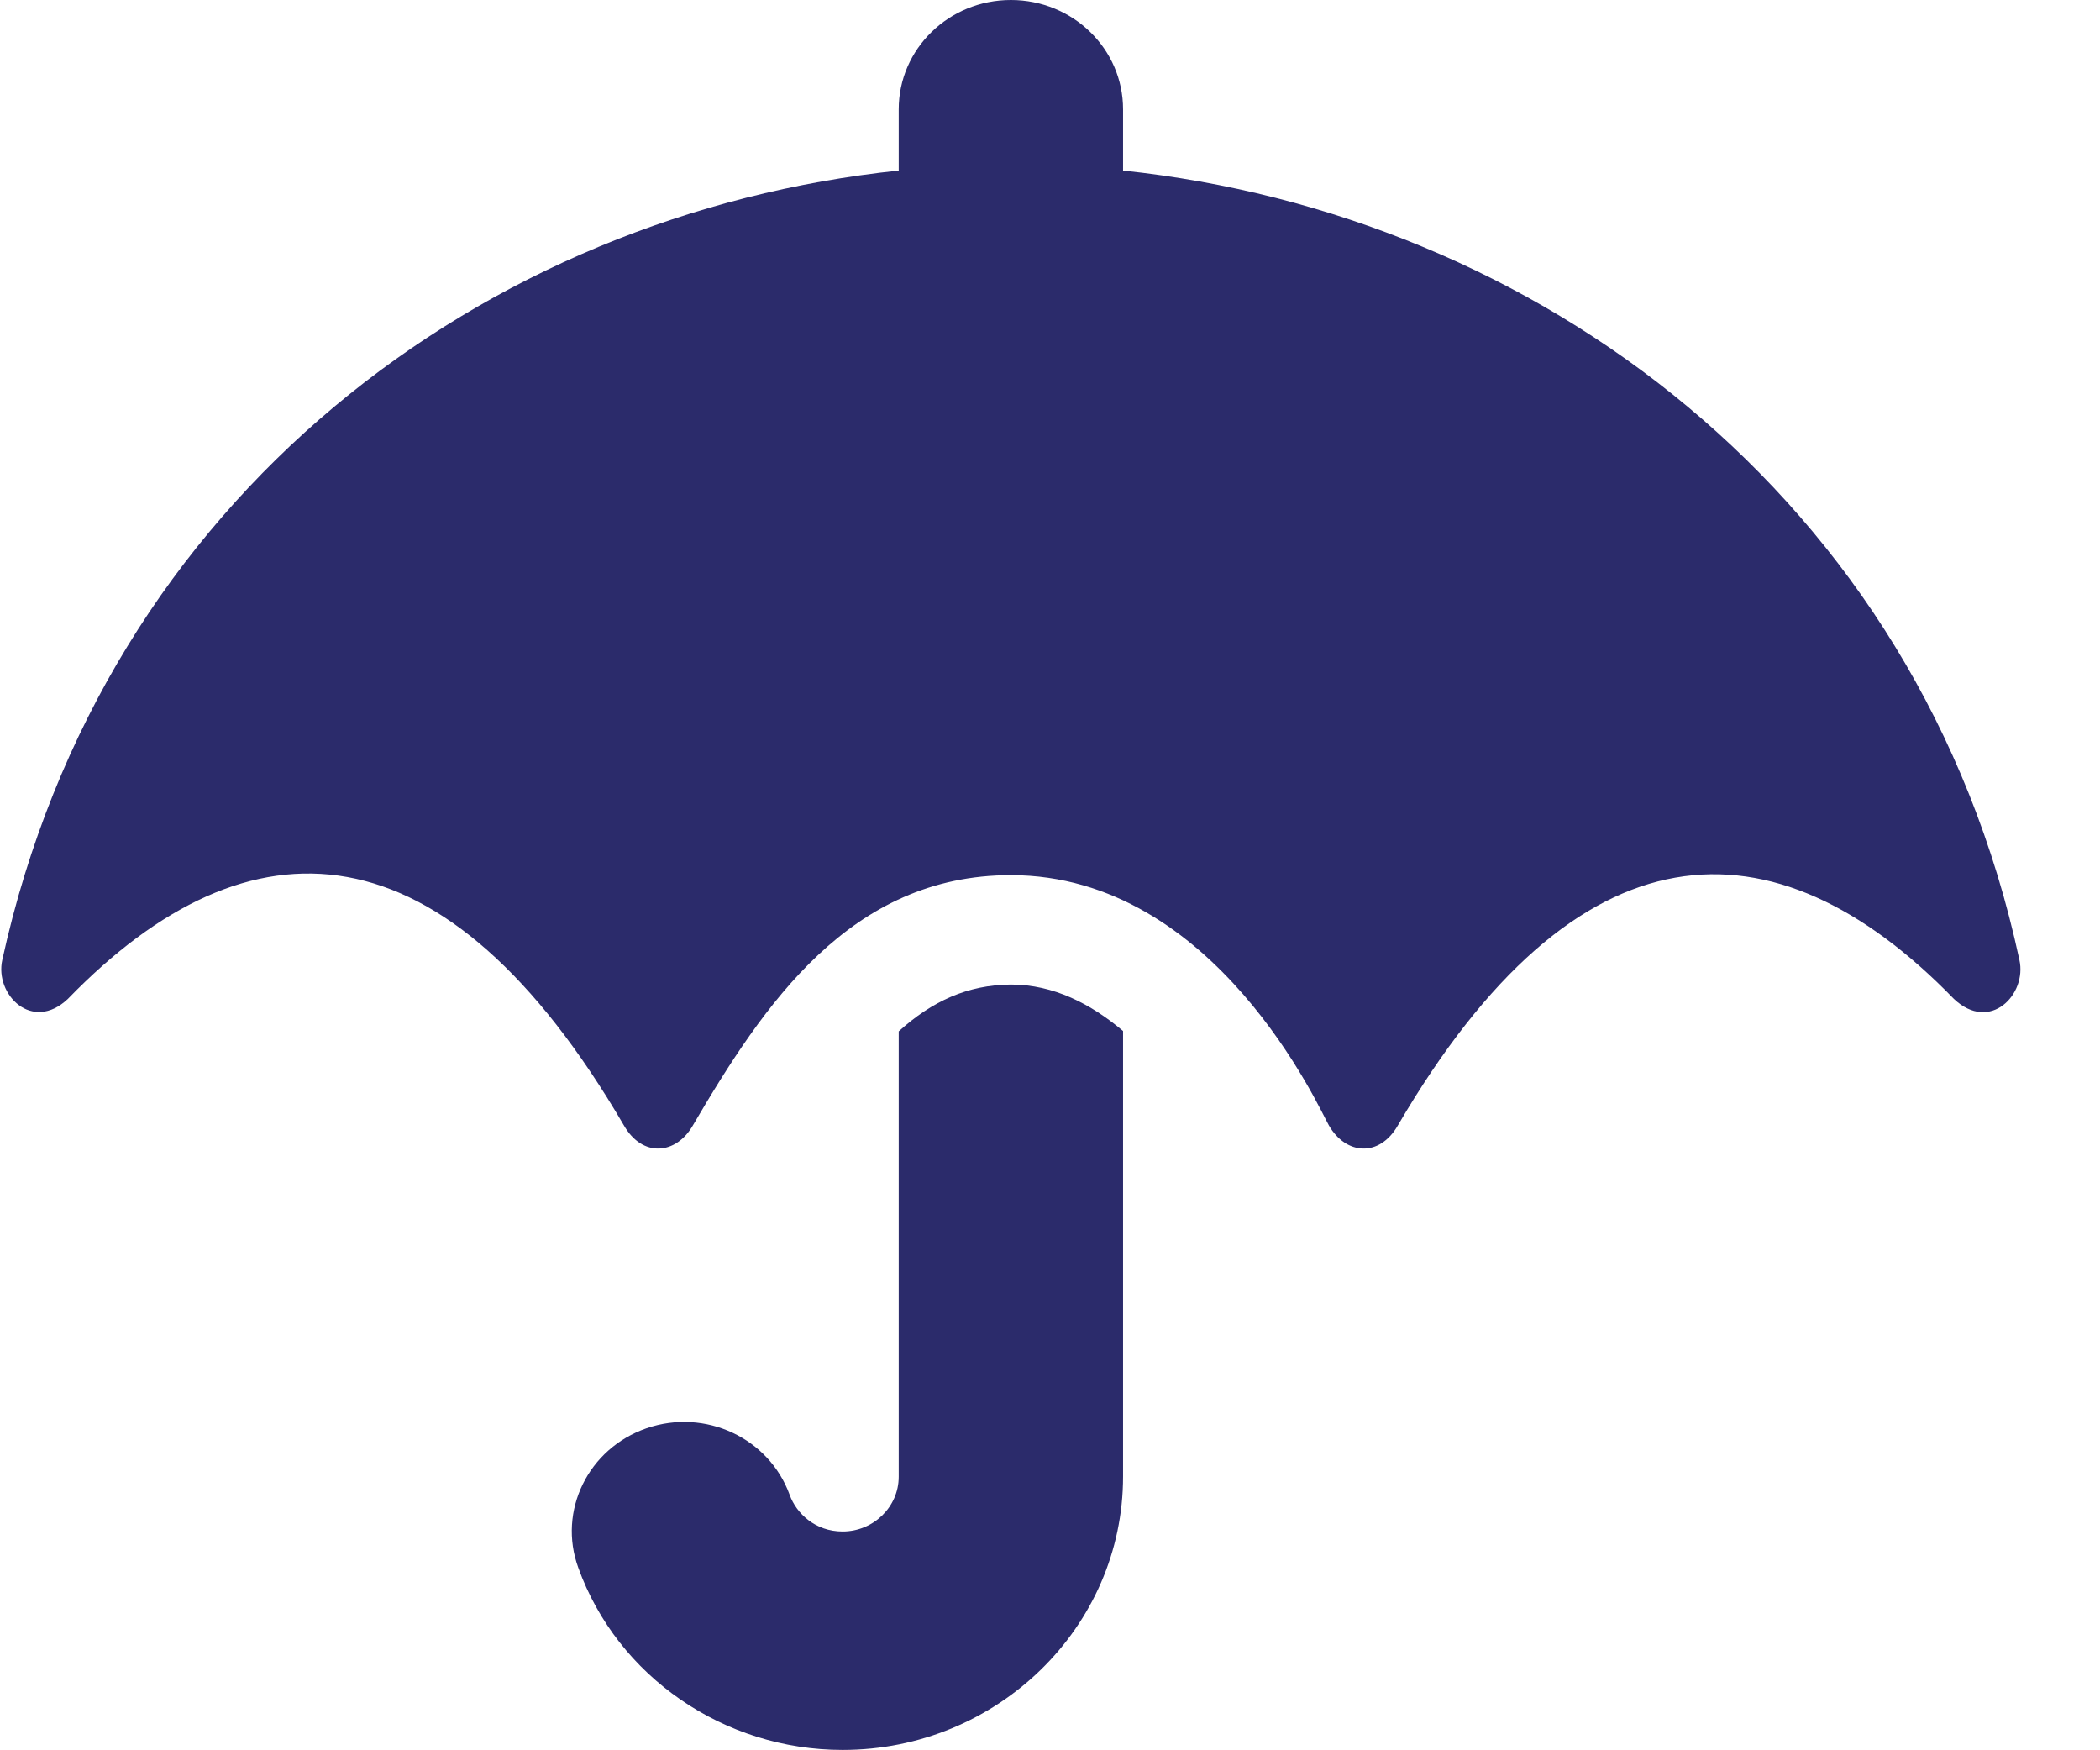<svg width="24" height="20" viewBox="0 0 24 20" fill="none" xmlns="http://www.w3.org/2000/svg">
<path d="M23.079 10.969C21.933 5.645 17.534 2.445 12.835 1.949V1.25C12.835 0.559 12.262 0 11.553 0C10.844 0 10.271 0.559 10.271 1.25V1.949C5.555 2.445 1.196 5.645 0.026 10.969C-0.062 11.363 0.367 11.801 0.776 11.414C2.859 9.266 5.09 9.367 7.13 12.859C7.342 13.23 7.727 13.195 7.919 12.859C8.728 11.477 9.718 10 11.553 10C13.896 10 15.086 12.688 15.187 12.859C15.379 13.195 15.764 13.23 15.976 12.859C18.019 9.363 20.267 9.289 22.33 11.414C22.743 11.805 23.167 11.363 23.079 10.969ZM10.271 11.785V16.875C10.271 17.219 9.982 17.5 9.63 17.5C9.317 17.5 9.101 17.293 9.025 17.082C8.788 16.43 8.059 16.09 7.39 16.32C6.721 16.551 6.372 17.266 6.609 17.914C7.058 19.16 8.276 19.996 9.63 19.996C11.396 19.996 12.835 18.594 12.835 16.871V11.781C12.47 11.473 12.042 11.25 11.553 11.25C11.06 11.254 10.655 11.438 10.271 11.785Z" fill="#2B2B6B"/>
</svg>
